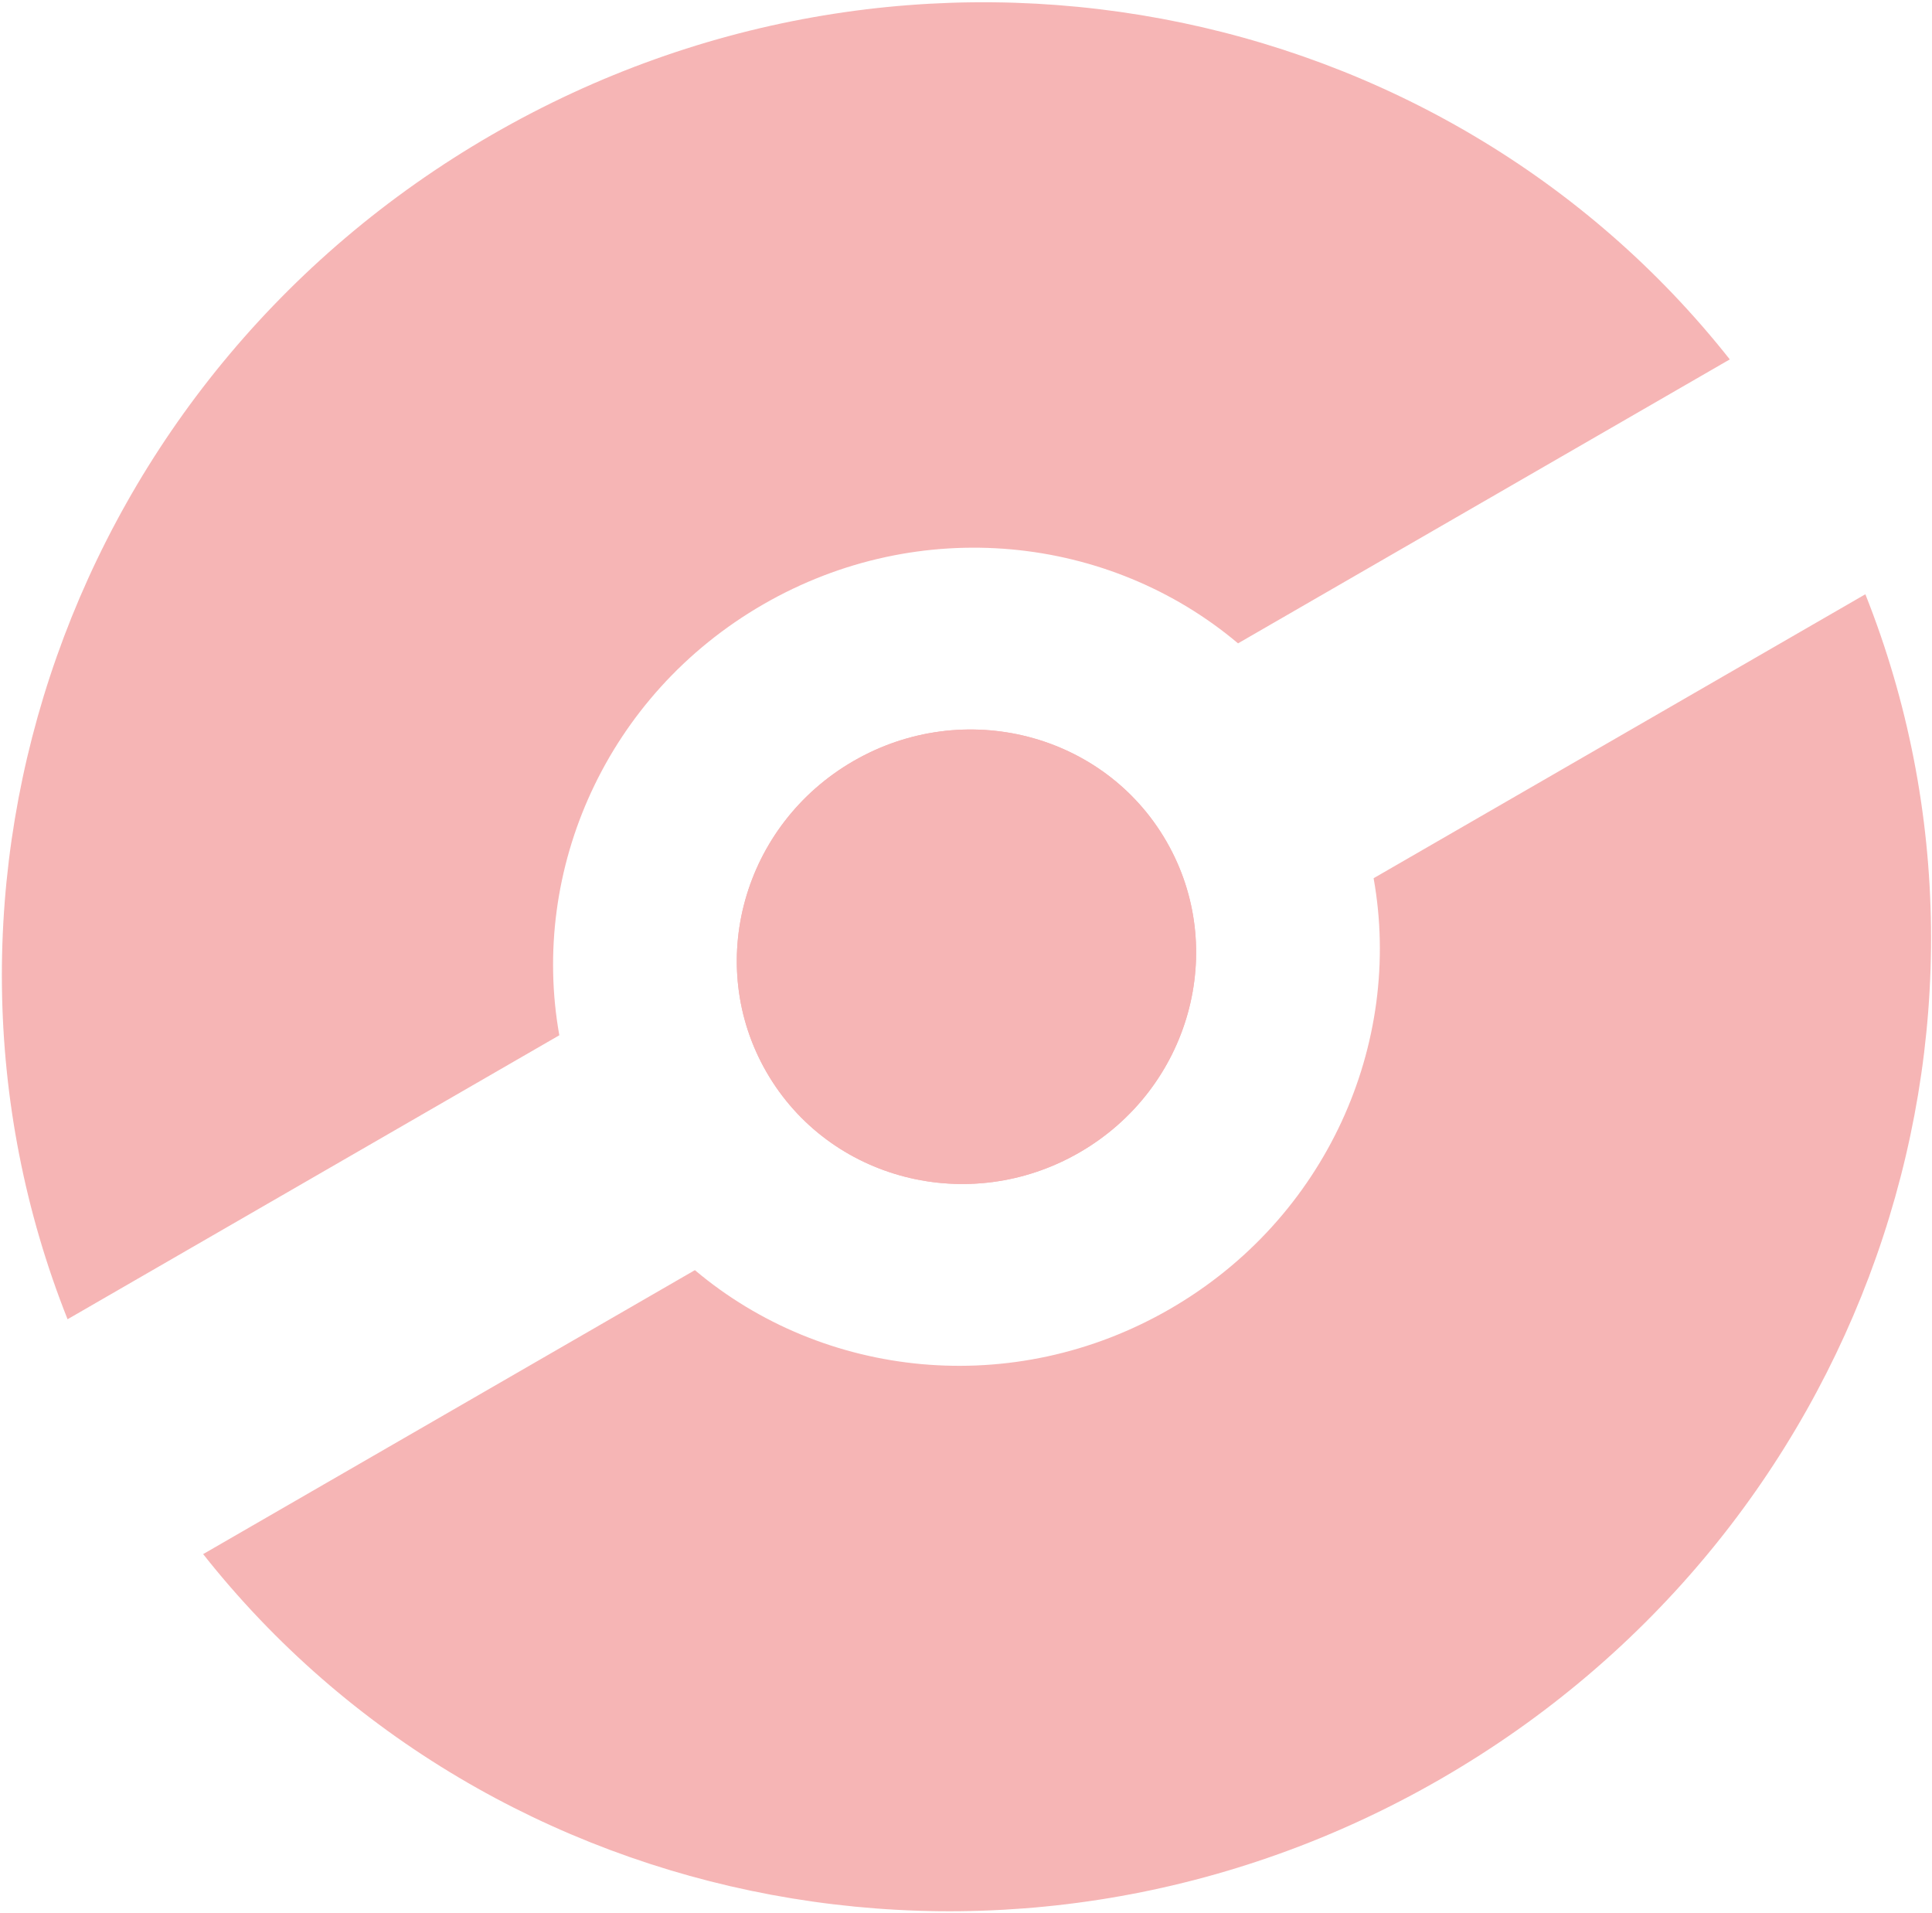 <svg width="787" height="779" viewBox="0 0 787 779" fill="none" xmlns="http://www.w3.org/2000/svg">
<g opacity="0.3">
<path d="M475.123 342.653C500.54 386.678 484.687 443.416 439.713 469.381C394.739 495.347 337.676 480.708 312.258 436.683C286.841 392.659 302.694 335.921 347.668 309.955C392.642 283.99 449.705 298.629 475.123 342.653Z" fill="#E00707"/>
<path fill-rule="evenodd" clip-rule="evenodd" d="M586.984 724.463C759.286 624.985 829.821 417.967 759.856 242.033L559.542 357.685C571.594 425.031 540.352 496.305 476.531 533.152C412.71 569.999 335.363 561.419 283.066 517.308L82.752 632.959C200.132 781.518 414.683 823.941 586.984 724.463ZM227.839 421.652L27.525 537.304C-42.44 361.37 28.095 154.352 200.397 54.874C372.698 -44.604 587.249 -2.181 704.629 146.377L504.315 262.029C452.018 217.918 374.671 209.338 310.85 246.185C247.029 283.032 215.787 354.306 227.839 421.652ZM475.123 342.653C500.54 386.678 484.687 443.416 439.713 469.381C394.739 495.347 337.676 480.708 312.258 436.683C286.841 392.659 302.694 335.921 347.668 309.955C392.642 283.99 449.705 298.629 475.123 342.653Z" fill="#E00707"/>
</g>
</svg>

